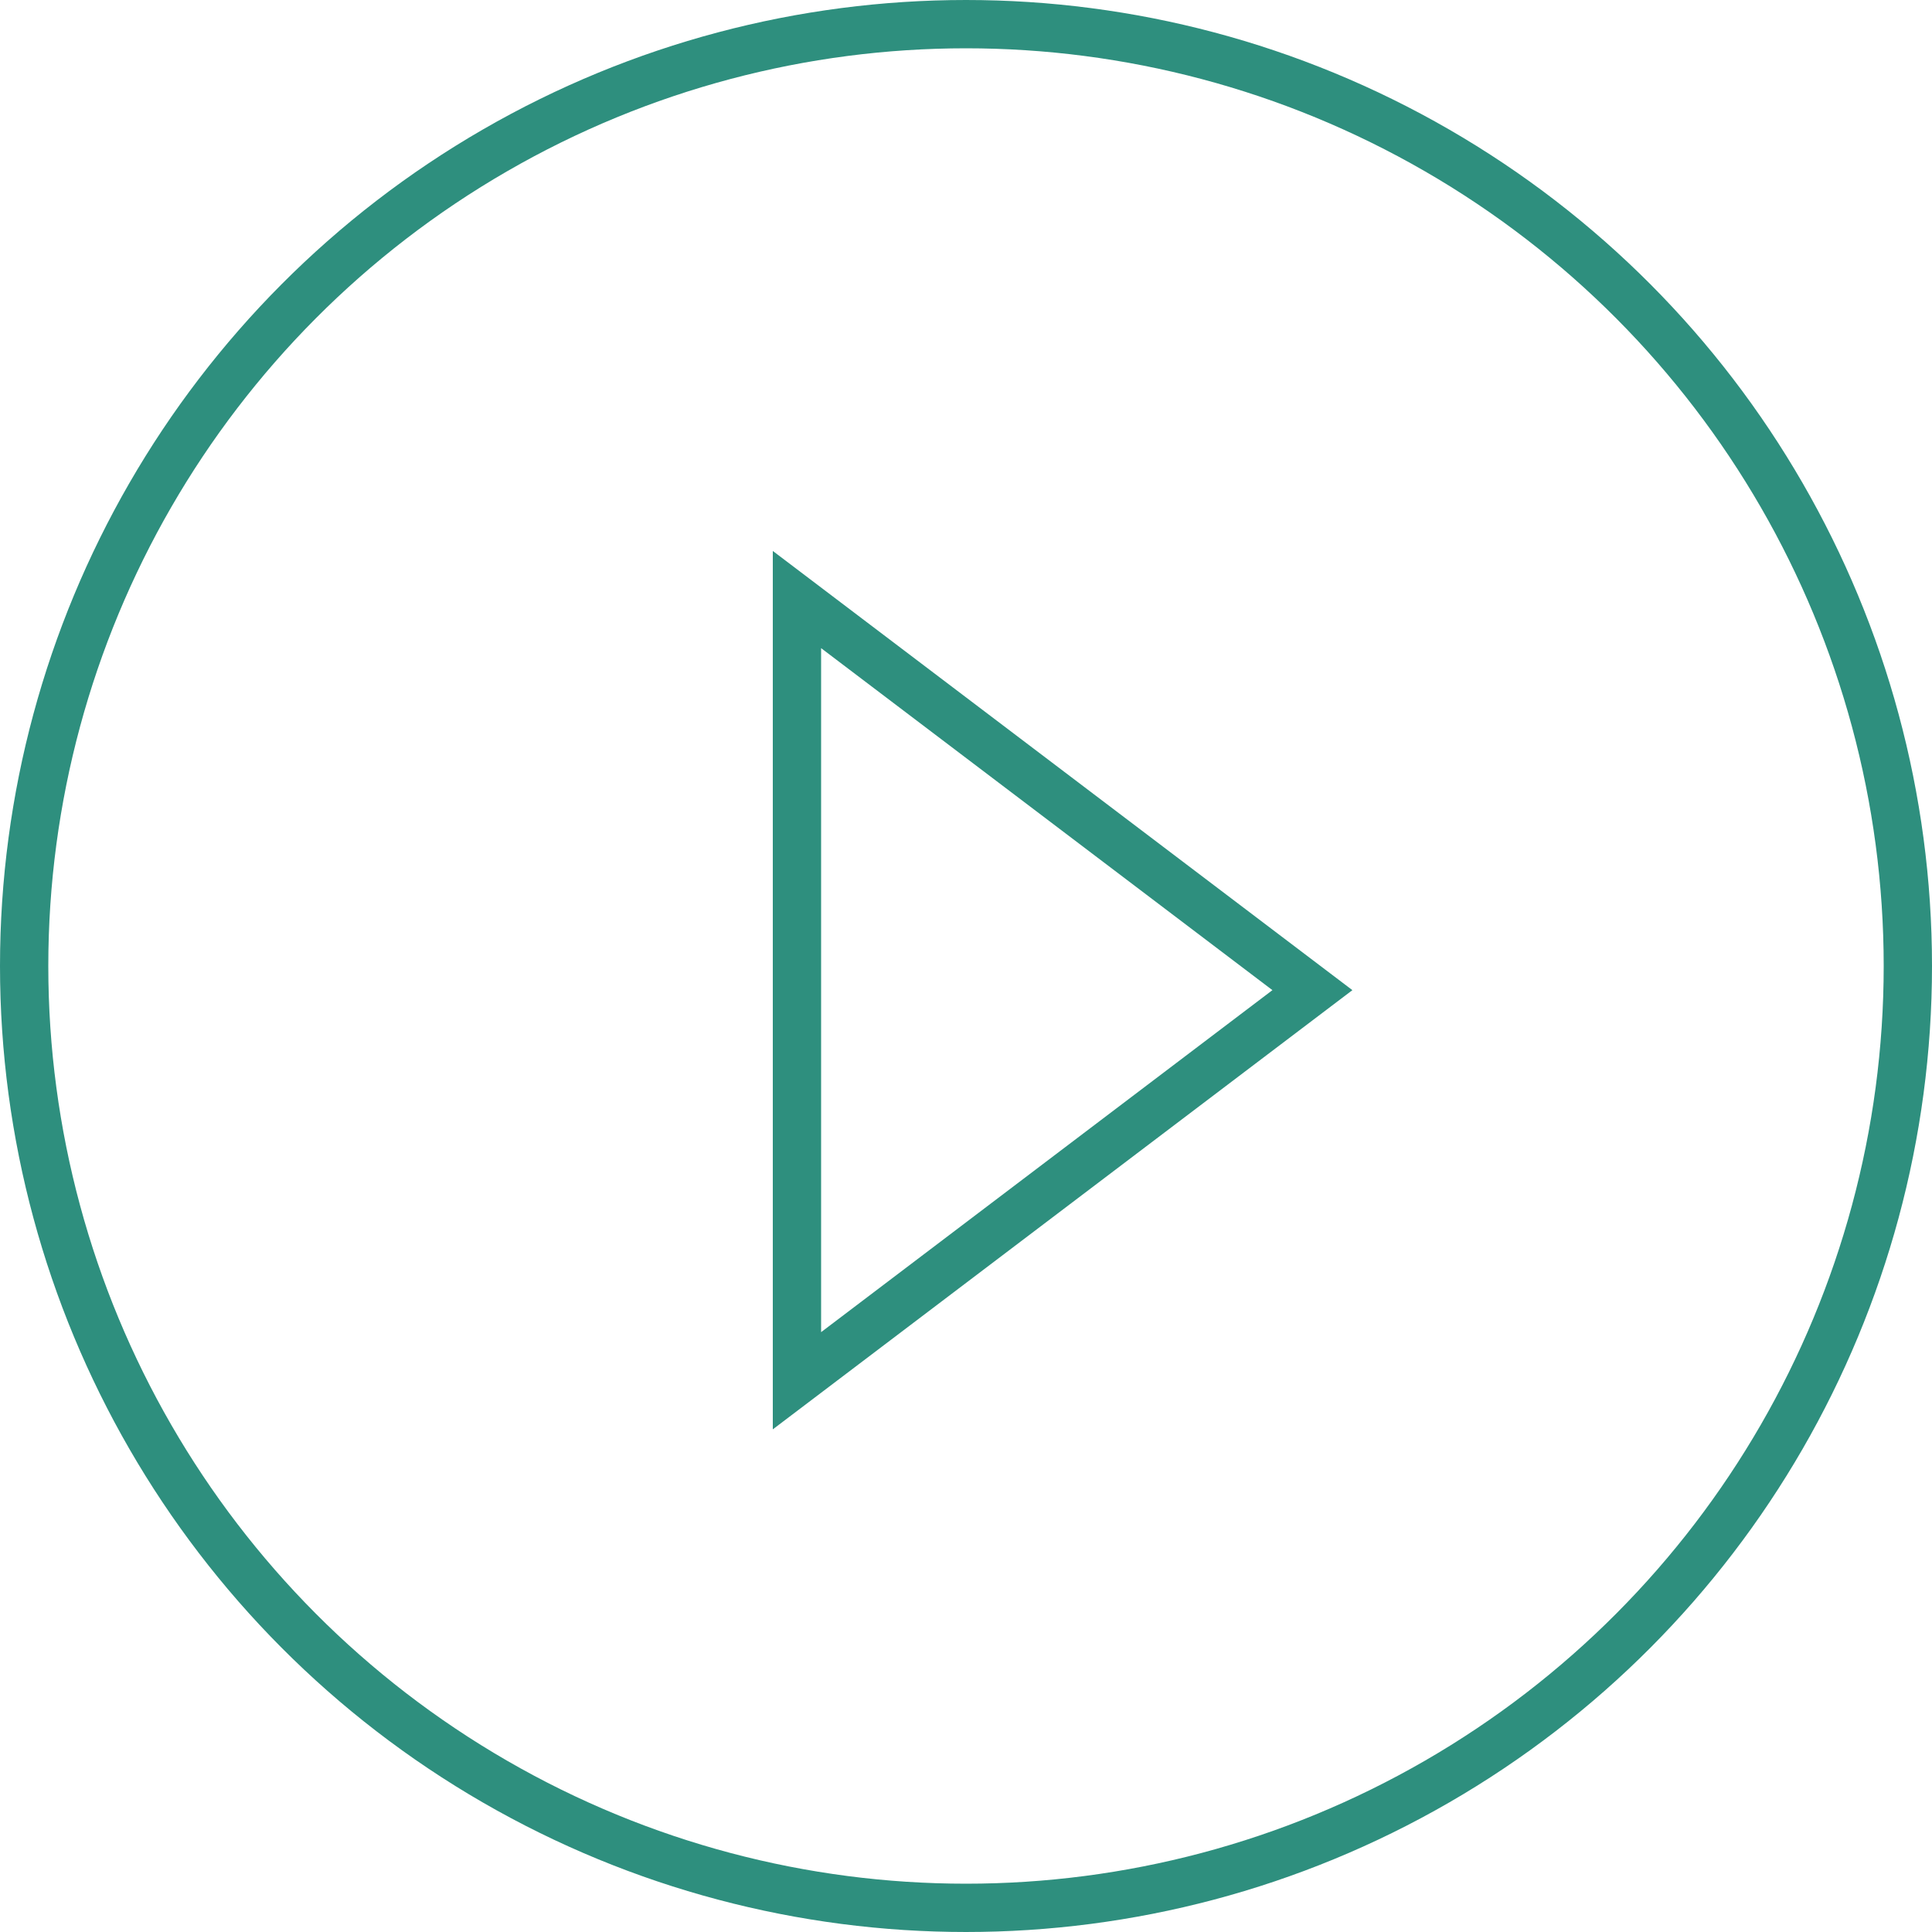 <svg width="40" height="40" viewBox="0 0 40 40" fill="none" xmlns="http://www.w3.org/2000/svg">
<circle cx="20" cy="20" r="19.5" stroke="#2E8F7E"/>
<path d="M16.5 12.413L27.172 20.5L16.5 28.587V12.413Z" stroke="#2E8F7E"/>
</svg>
